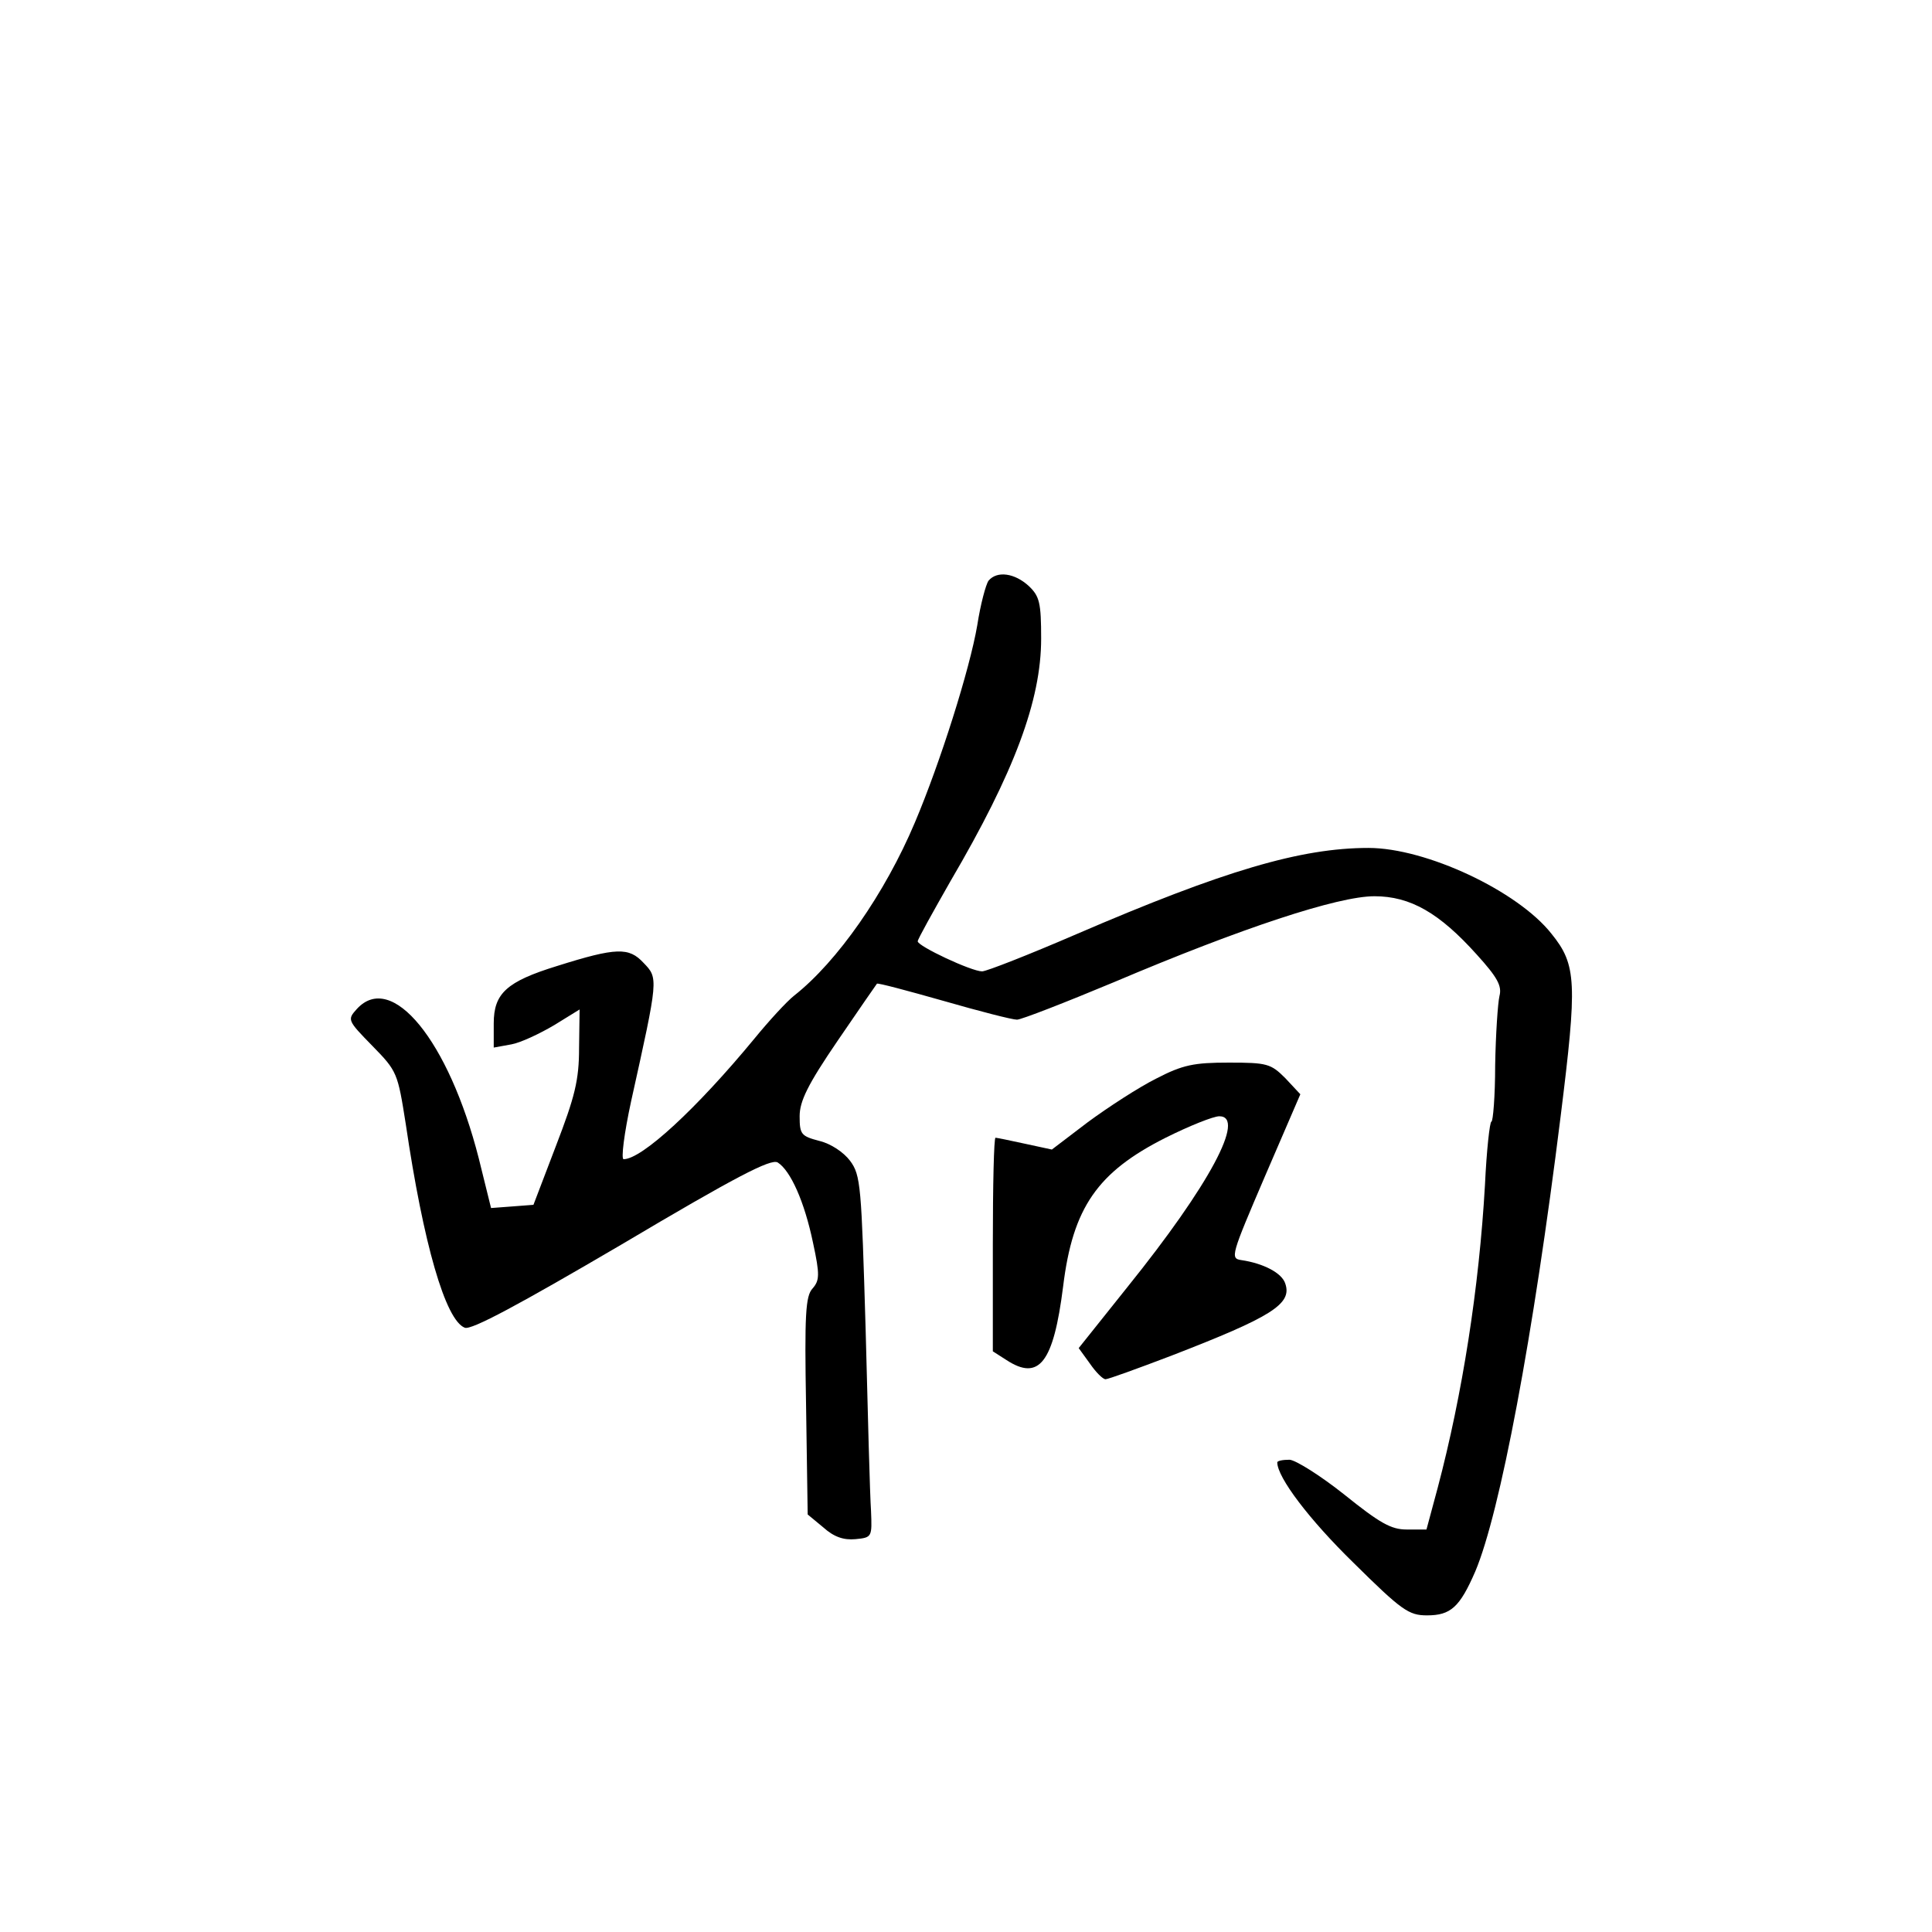 <?xml version="1.0" standalone="no"?>
<!DOCTYPE svg PUBLIC "-//W3C//DTD SVG 20010904//EN"
 "http://www.w3.org/TR/2001/REC-SVG-20010904/DTD/svg10.dtd">
<svg version="1.0" xmlns="http://www.w3.org/2000/svg"
 width="360pt" height="360pt" viewBox="0 0 360 360"
 preserveAspectRatio="xMidYMid meet">
<g transform="translate(0,360) scale(0.1,-0.1)"
fill="#000000" stroke="none">
<path d="M1842 2518 c-5 -7 -15 -44 -21 -83 -14 -82 -69 -256 -116 -367 -56
-133 -145 -260 -225 -323 -14 -11 -47 -47 -74 -80 -108 -131 -210 -225 -244
-225 -5 0 1 48 14 108 51 230 51 229 23 258 -27 29 -50 29 -161 -6 -94 -29
-118 -51 -118 -107 l0 -45 33 6 c17 3 53 20 80 36 l47 29 -1 -72 c0 -60 -8
-91 -43 -182 l-42 -110 -39 -3 -40 -3 -23 93 c-56 219 -162 349 -227 278 -18
-20 -18 -21 29 -69 46 -47 47 -50 62 -145 33 -224 74 -366 110 -380 12 -5 101
43 292 155 214 127 278 160 291 153 24 -15 50 -73 66 -150 13 -60 12 -70 -1
-85 -13 -14 -15 -49 -12 -219 l3 -202 29 -24 c20 -18 38 -24 60 -22 31 3 31 4
29 53 -2 28 -6 179 -10 337 -8 269 -9 288 -29 315 -12 16 -36 32 -57 37 -34 9
-37 12 -37 46 0 28 15 59 71 141 39 57 72 105 73 106 1 2 57 -13 124 -32 66
-19 128 -35 137 -35 8 0 90 32 181 70 238 101 417 160 485 160 67 0 121 -31
191 -109 38 -42 47 -58 42 -77 -3 -13 -7 -71 -8 -129 0 -58 -4 -105 -7 -105
-3 0 -9 -53 -12 -118 -11 -192 -42 -390 -88 -564 l-21 -78 -37 0 c-29 0 -50
12 -116 65 -44 35 -90 64 -102 65 -13 0 -23 -2 -23 -5 0 -28 60 -107 142 -187
90 -89 103 -98 137 -98 44 0 61 15 90 82 46 109 108 437 159 848 31 249 30
282 -17 340 -63 80 -234 160 -341 160 -126 0 -269 -42 -545 -161 -88 -38 -167
-69 -175 -69 -20 0 -120 47 -120 56 0 4 28 54 61 112 119 203 169 337 169 452
0 67 -3 79 -23 98 -26 24 -59 29 -75 10z"/>
<path d="M2154 1590 c-32 -16 -89 -53 -127 -81 l-67 -51 -51 11 c-27 6 -52 11
-54 11 -3 0 -5 -89 -5 -199 l0 -199 25 -16 c61 -40 88 -6 106 137 18 147 64
213 191 277 44 22 89 40 100 40 50 0 -18 -128 -171 -318 l-91 -114 21 -29 c11
-16 24 -29 29 -29 5 0 60 20 123 44 186 72 225 96 212 134 -6 20 -41 38 -82
44 -21 3 -19 9 44 156 l66 153 -28 30 c-27 27 -34 29 -105 29 -65 0 -86 -4
-136 -30z"/>
</g>
</svg>
